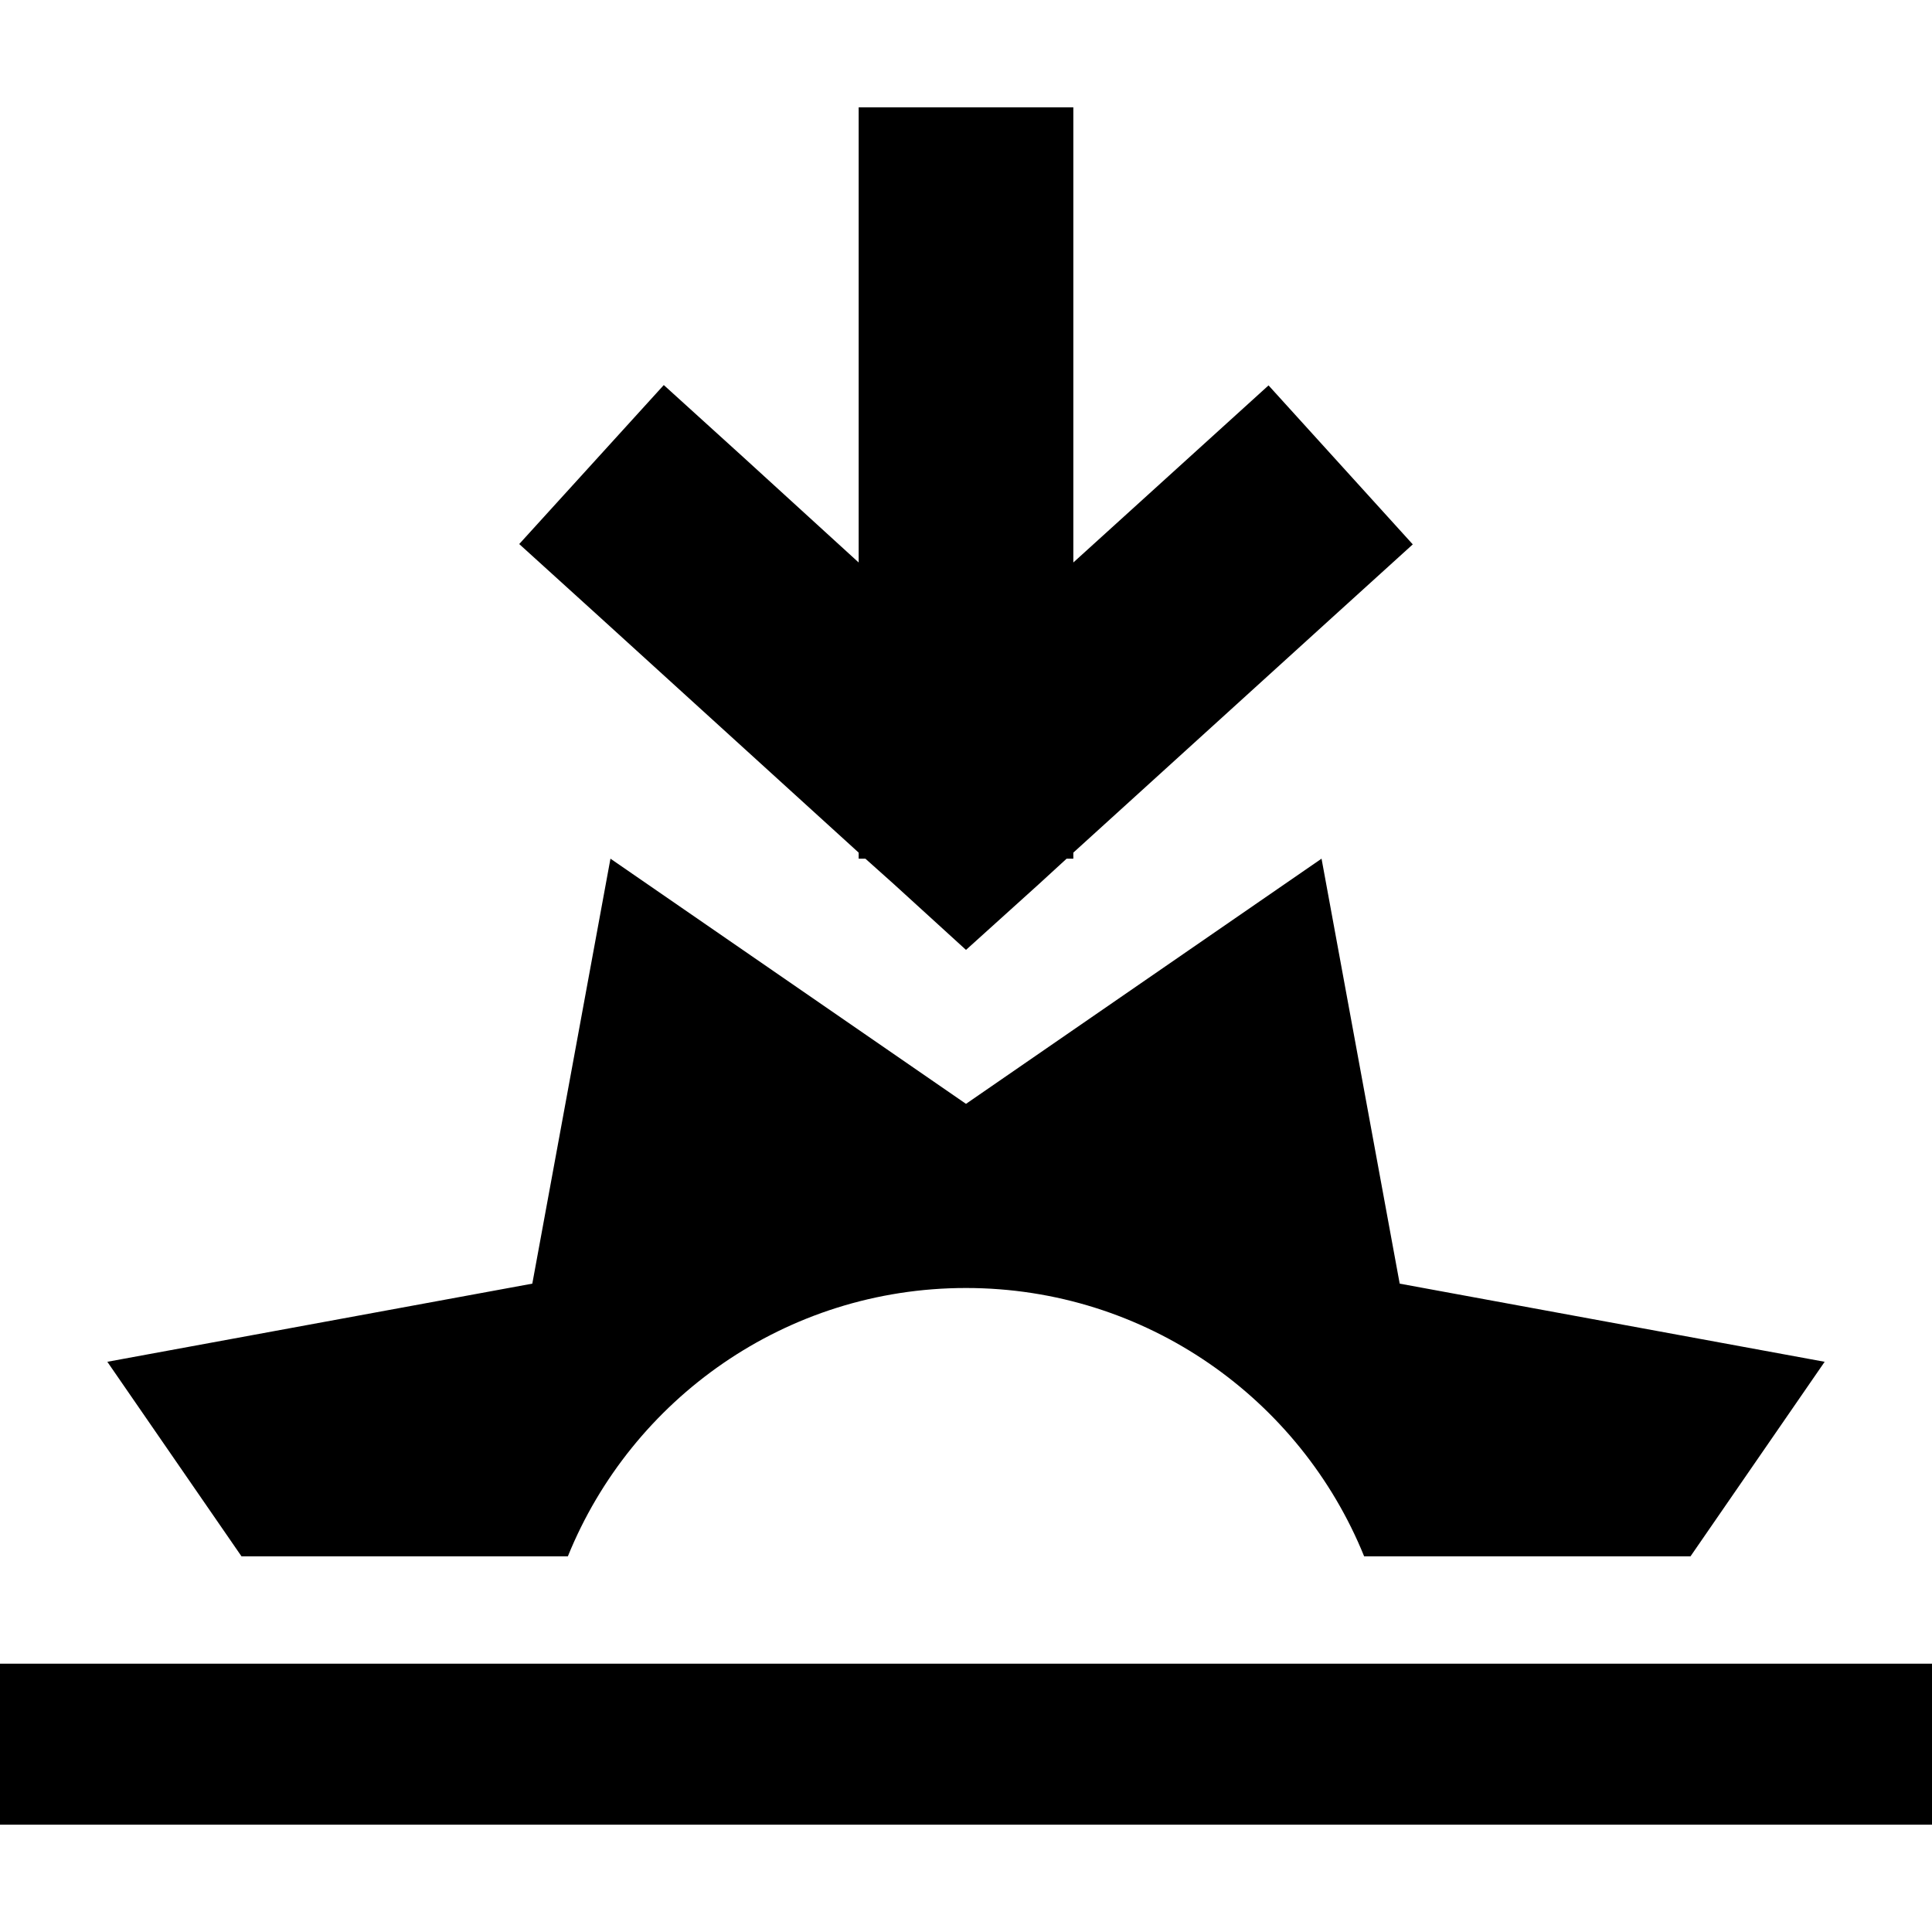 <svg xmlns="http://www.w3.org/2000/svg" width="24" height="24" viewBox="0 0 576 512"><path d="M256 224l0-1.8-77.5-70.5-23.7-21.5 43.1-47.4 23.7 21.5L256 135.7 256 32l0-32 64 0 0 32 0 103.7 34.5-31.3 23.7-21.5 43 47.4-23.7 21.5L320 222.2l0 1.8-2 0-8.4 7.7L288 251.2l-21.5-19.6L258 224l-2 0zm-74 0l106 73.1L394 224l23.3 126.7L544 374l-40 58-97.3 0c-19-46.9-65-80-118.7-80s-99.7 33.1-118.7 80L72 432 32 374l126.7-23.3L182 224zM0 464l24 0 528 0 24 0 0 48-24 0L24 512 0 512l0-48z"/></svg>